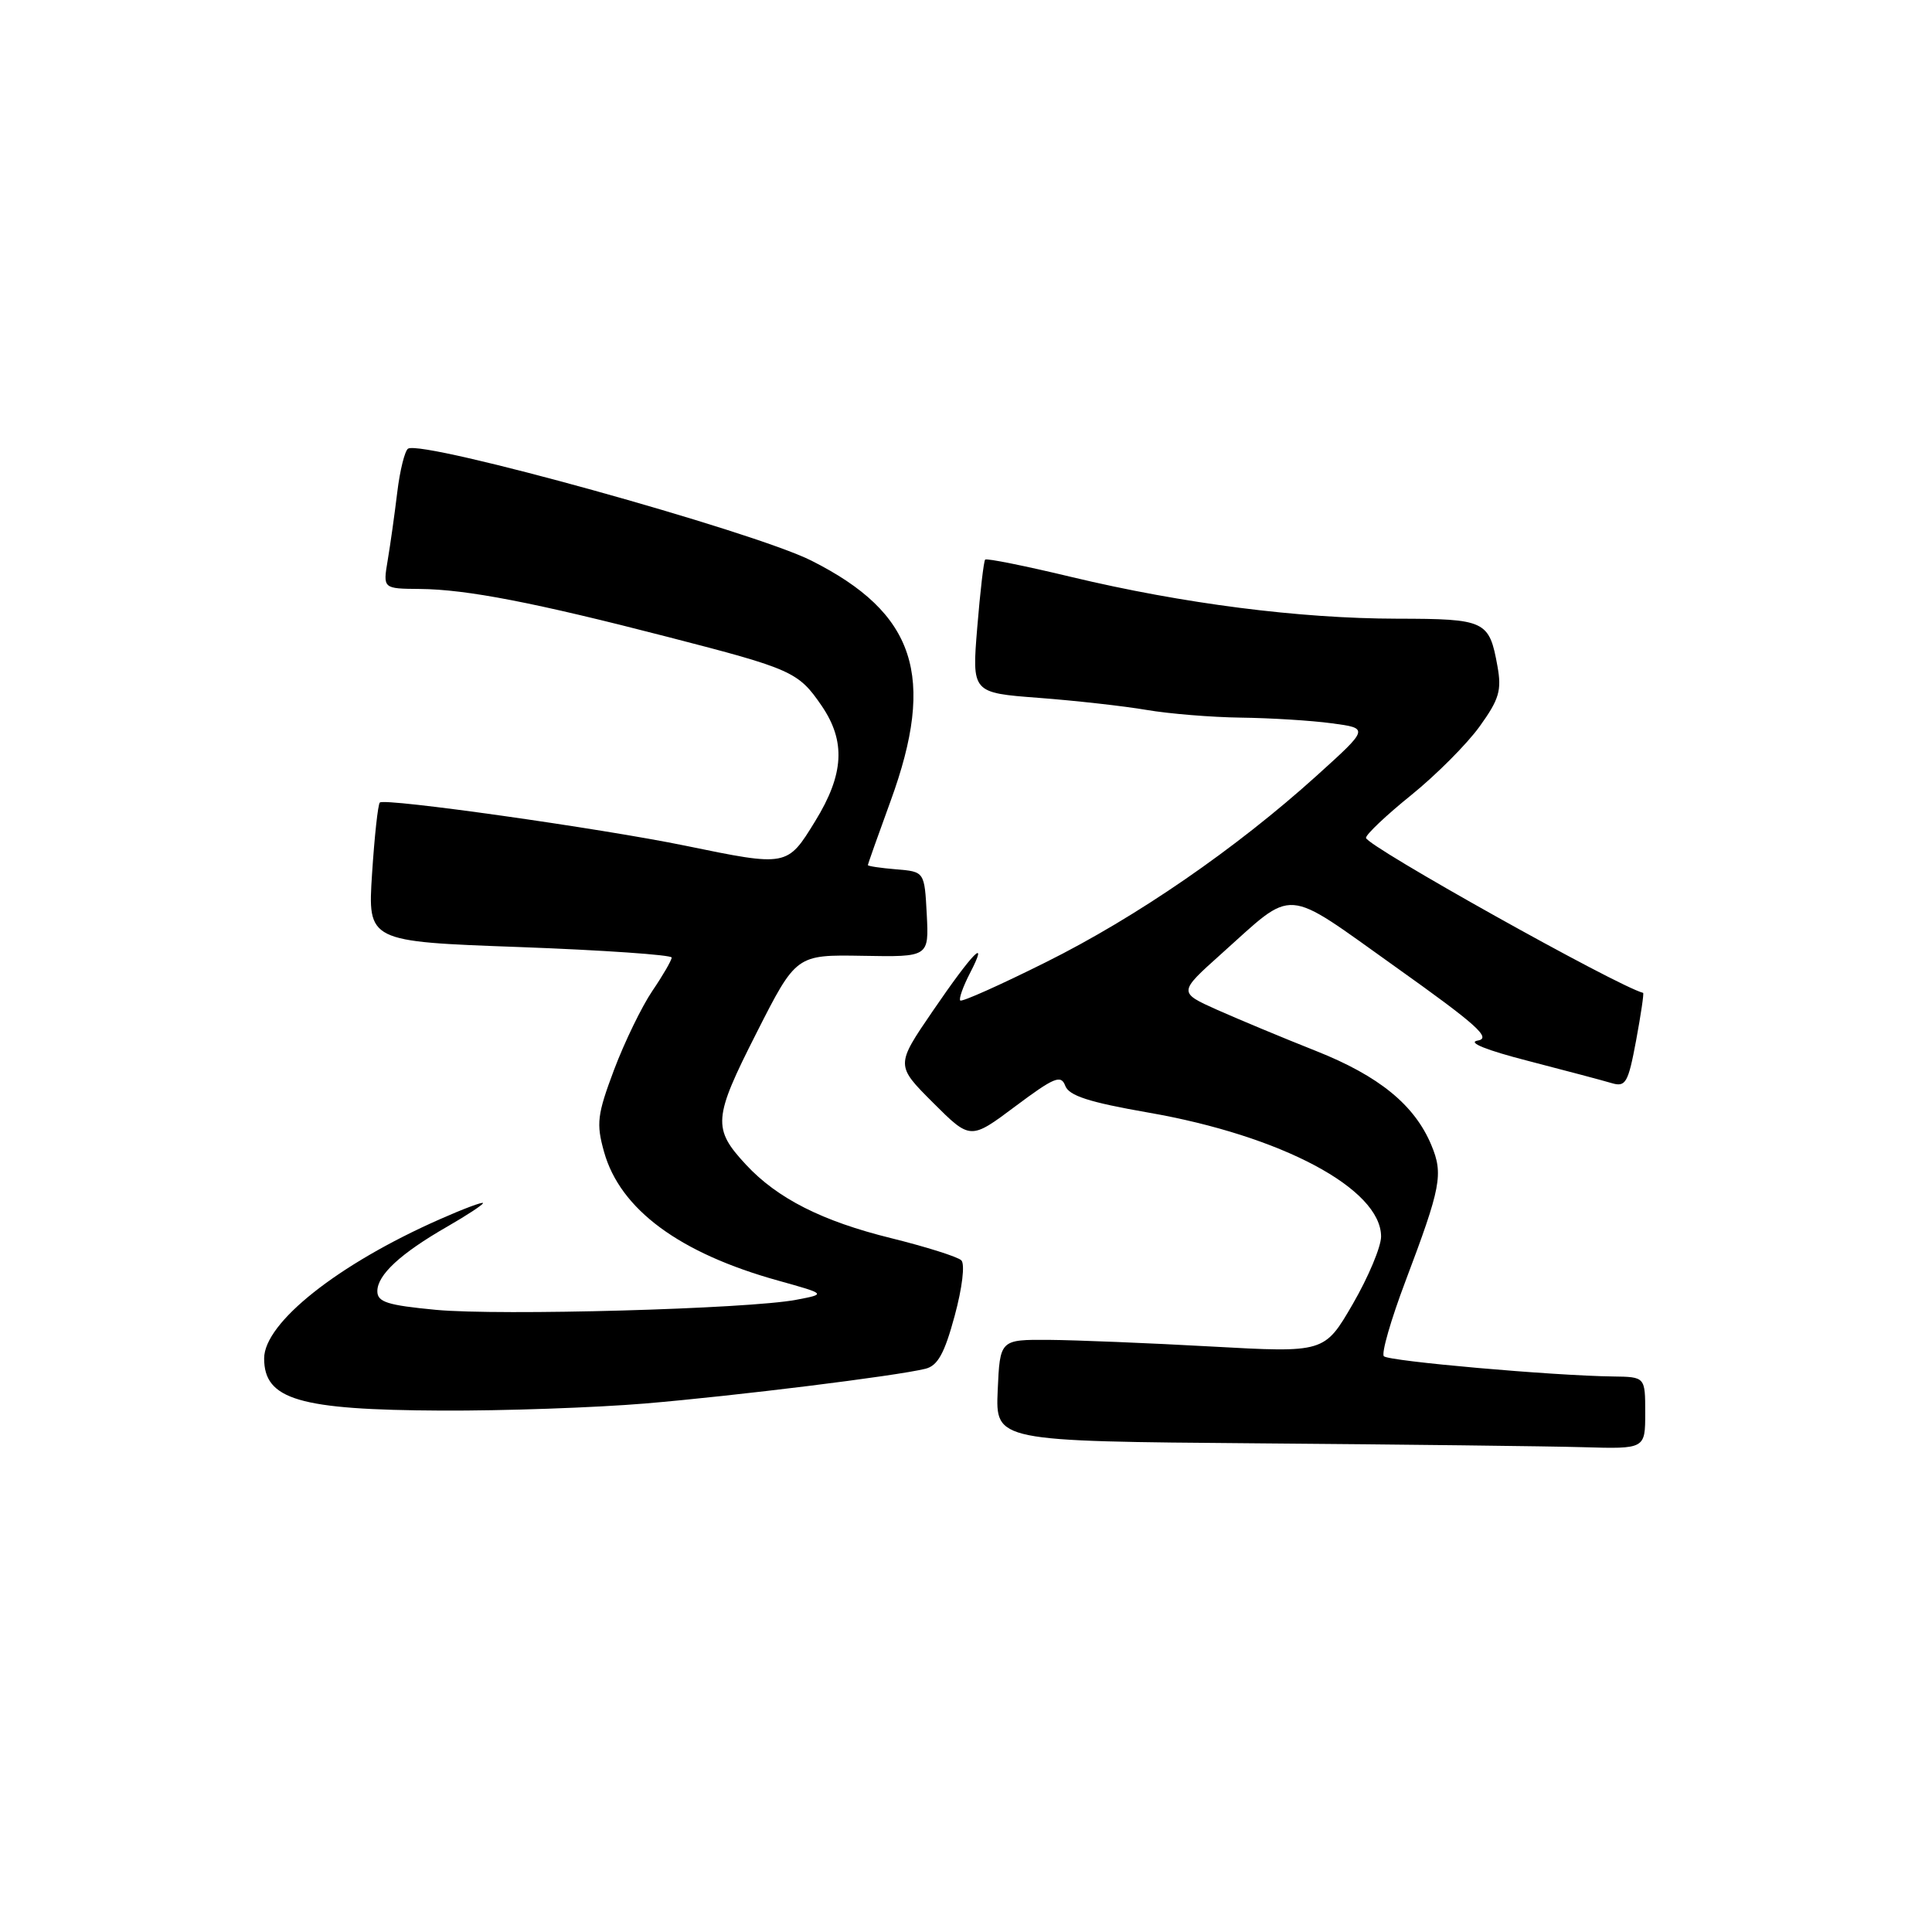 <?xml version="1.0" encoding="UTF-8" standalone="no"?>
<!DOCTYPE svg PUBLIC "-//W3C//DTD SVG 1.1//EN" "http://www.w3.org/Graphics/SVG/1.1/DTD/svg11.dtd" >
<svg xmlns="http://www.w3.org/2000/svg" xmlns:xlink="http://www.w3.org/1999/xlink" version="1.1" viewBox="0 0 256 256">
 <g >
 <path fill="currentColor"
d=" M 218.00 187.22 C 218.00 182.45 218.00 182.45 213.75 182.39 C 205.77 182.29 184.03 180.37 183.37 179.71 C 183.01 179.35 184.30 174.88 186.23 169.77 C 190.94 157.30 191.27 155.58 189.66 151.73 C 187.44 146.41 182.73 142.57 174.36 139.25 C 170.04 137.54 164.17 135.09 161.31 133.82 C 156.13 131.50 156.13 131.50 161.81 126.41 C 171.71 117.55 169.88 117.42 184.90 128.11 C 195.68 135.78 197.68 137.57 195.80 137.88 C 194.38 138.12 196.93 139.15 202.50 140.58 C 207.45 141.86 212.43 143.18 213.56 143.52 C 215.41 144.07 215.74 143.50 216.79 137.88 C 217.43 134.43 217.85 131.59 217.72 131.56 C 214.28 130.66 181.00 112.06 181.00 111.02 C 181.00 110.57 183.70 108.01 187.00 105.35 C 190.30 102.68 194.37 98.60 196.05 96.27 C 198.65 92.66 199.00 91.48 198.42 88.27 C 197.33 82.23 196.85 82.00 185.13 81.98 C 172.14 81.96 156.78 79.99 142.00 76.46 C 135.88 74.99 130.72 73.95 130.54 74.15 C 130.35 74.34 129.88 78.39 129.49 83.15 C 128.78 91.80 128.78 91.80 137.64 92.47 C 142.51 92.84 148.95 93.56 151.93 94.07 C 154.92 94.58 160.55 95.04 164.43 95.09 C 168.32 95.14 173.73 95.47 176.46 95.84 C 181.42 96.50 181.42 96.50 174.46 102.79 C 163.76 112.45 150.60 121.52 138.56 127.51 C 132.55 130.51 127.45 132.79 127.24 132.57 C 127.03 132.36 127.60 130.74 128.51 128.98 C 131.12 123.94 128.92 126.17 123.58 133.99 C 118.68 141.16 118.68 141.16 123.63 146.11 C 128.58 151.05 128.58 151.05 134.54 146.59 C 139.69 142.74 140.59 142.37 141.15 143.87 C 141.64 145.19 144.30 146.05 152.15 147.42 C 169.80 150.49 183.00 157.52 183.00 163.85 C 183.00 165.21 181.31 169.23 179.25 172.79 C 175.50 179.25 175.50 179.25 160.50 178.42 C 152.25 177.96 142.57 177.57 139.00 177.54 C 132.50 177.50 132.50 177.50 132.20 184.24 C 131.91 190.97 131.91 190.97 166.70 191.25 C 185.84 191.40 205.21 191.63 209.75 191.76 C 218.00 192.00 218.00 192.00 218.00 187.22 Z  M 85.50 185.97 C 97.55 184.95 118.66 182.34 122.62 181.37 C 124.25 180.97 125.15 179.35 126.50 174.35 C 127.51 170.63 127.88 167.50 127.38 167.00 C 126.90 166.53 122.71 165.21 118.07 164.06 C 108.94 161.81 103.01 158.80 98.86 154.34 C 94.39 149.53 94.49 148.20 100.23 136.89 C 105.50 126.50 105.50 126.50 114.30 126.65 C 123.09 126.81 123.09 126.81 122.80 121.15 C 122.50 115.50 122.50 115.50 118.75 115.19 C 116.69 115.02 115.00 114.77 115.00 114.63 C 115.00 114.49 116.35 110.68 118.00 106.16 C 124.06 89.57 121.30 81.22 107.50 74.28 C 99.79 70.40 56.01 58.26 54.07 59.45 C 53.64 59.72 52.99 62.32 52.64 65.22 C 52.29 68.12 51.72 72.19 51.37 74.25 C 50.74 78.00 50.74 78.00 55.62 78.04 C 61.82 78.09 70.85 79.84 88.50 84.40 C 104.95 88.64 105.79 89.02 108.86 93.50 C 112.09 98.22 111.85 102.59 108.01 108.82 C 104.31 114.85 104.32 114.84 90.81 112.06 C 79.61 109.76 50.96 105.71 50.33 106.34 C 50.08 106.58 49.62 110.83 49.30 115.77 C 48.72 124.76 48.72 124.76 68.86 125.49 C 79.94 125.90 89.00 126.53 89.00 126.88 C 89.00 127.24 87.85 129.23 86.44 131.30 C 85.04 133.37 82.76 138.06 81.37 141.74 C 79.13 147.70 78.99 148.88 80.04 152.63 C 82.17 160.25 90.03 166.06 103.16 169.70 C 109.50 171.47 109.50 171.47 105.50 172.23 C 99.16 173.44 66.28 174.36 57.75 173.56 C 51.33 172.95 50.00 172.53 50.00 171.09 C 50.00 168.93 53.07 166.09 59.25 162.54 C 61.86 161.04 64.00 159.63 64.00 159.42 C 64.00 159.20 61.41 160.17 58.25 161.57 C 44.77 167.52 35.00 175.27 35.00 180.00 C 35.00 185.46 39.64 186.82 58.50 186.91 C 66.75 186.95 78.90 186.52 85.50 185.97 Z "/>
</g>
</svg>